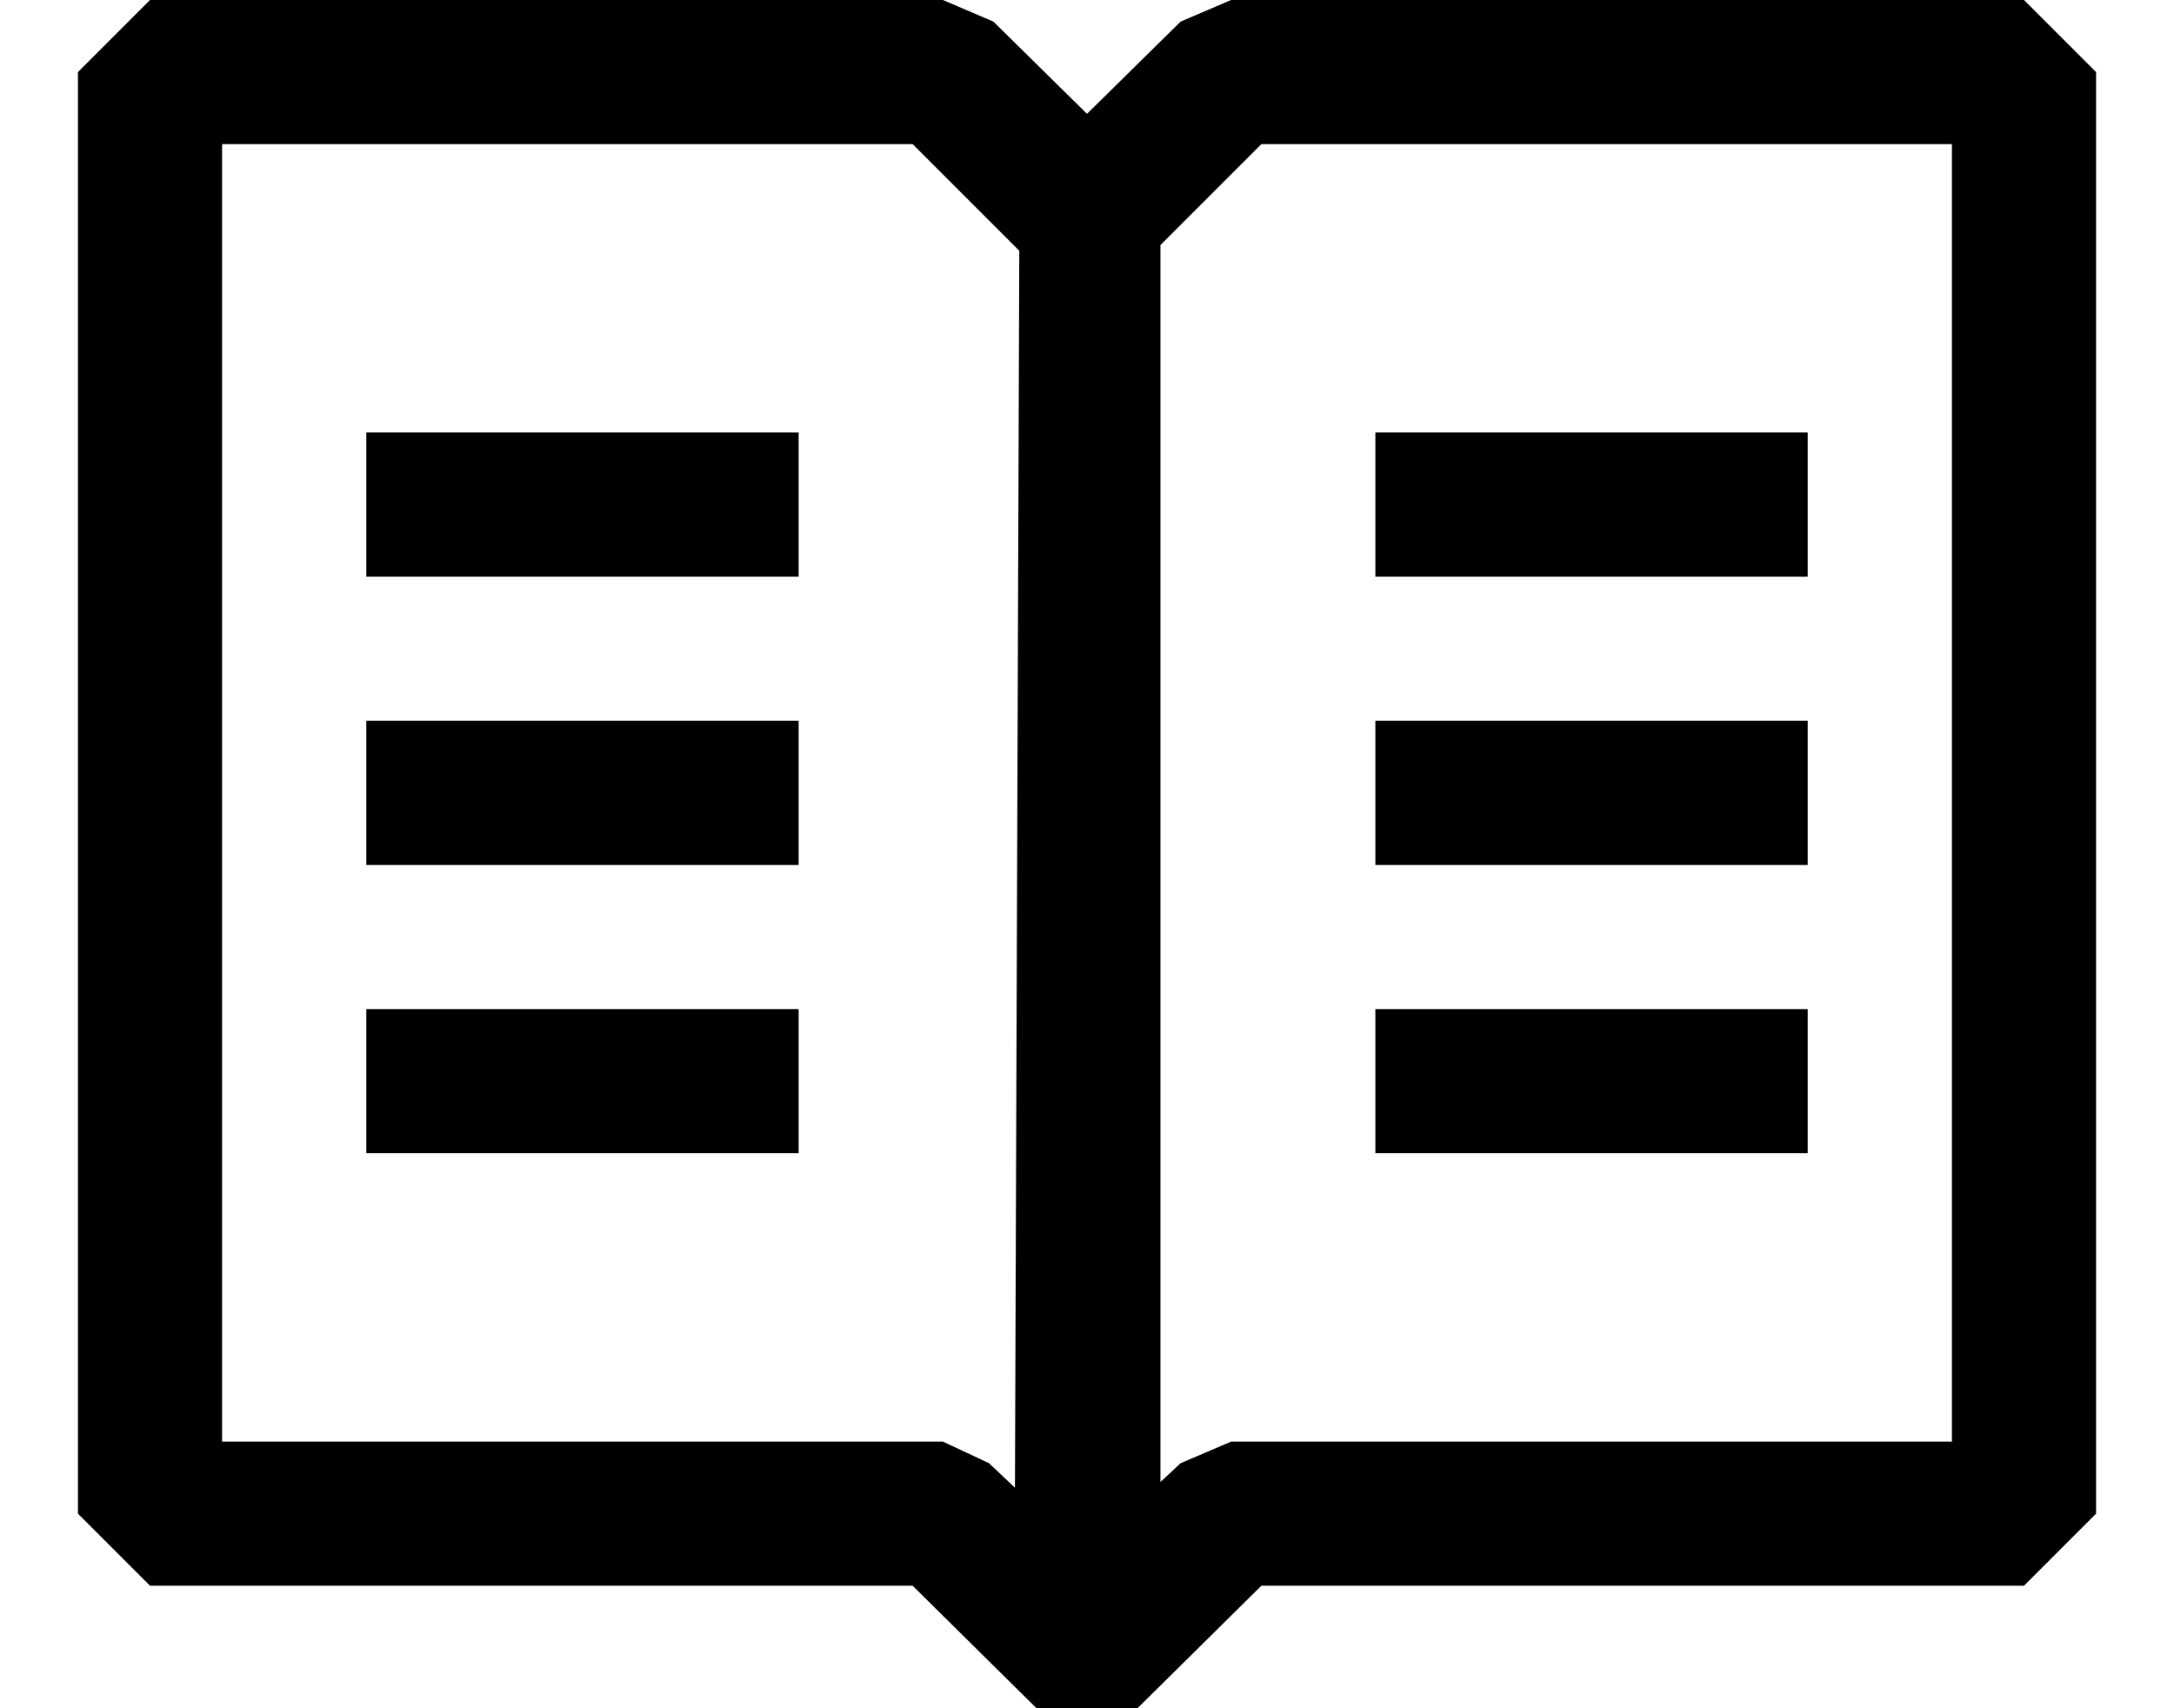 <svg width="14" height="11" viewBox="0 0 14 11" xmlns="http://www.w3.org/2000/svg">
<path fill-rule="evenodd" clip-rule="evenodd" d="M13.034 0H7.928L7.603 0.139L7 0.733L6.397 0.139L6.072 0H0.966L0.502 0.464V9.747L0.966 10.211H5.877L6.675 11H7.325L8.123 10.211H13.034L13.498 9.747V0.464L13.034 0ZM6.536 9.58L6.369 9.422L6.072 9.283H1.43V0.928H5.877L6.564 1.615L6.536 9.58ZM12.57 9.283H7.928L7.603 9.422L7.473 9.543V1.578L8.123 0.928H12.57V9.283ZM5.143 2.785H2.359V3.713H5.143V2.785ZM5.143 6.498H2.359V7.426H5.143V6.498ZM2.359 4.641H5.143V5.57H2.359V4.641ZM11.641 2.785H8.857V3.713H11.641V2.785ZM8.857 4.641H11.641V5.57H8.857V4.641ZM8.857 6.498H11.641V7.426H8.857V6.498Z" />
</svg>
